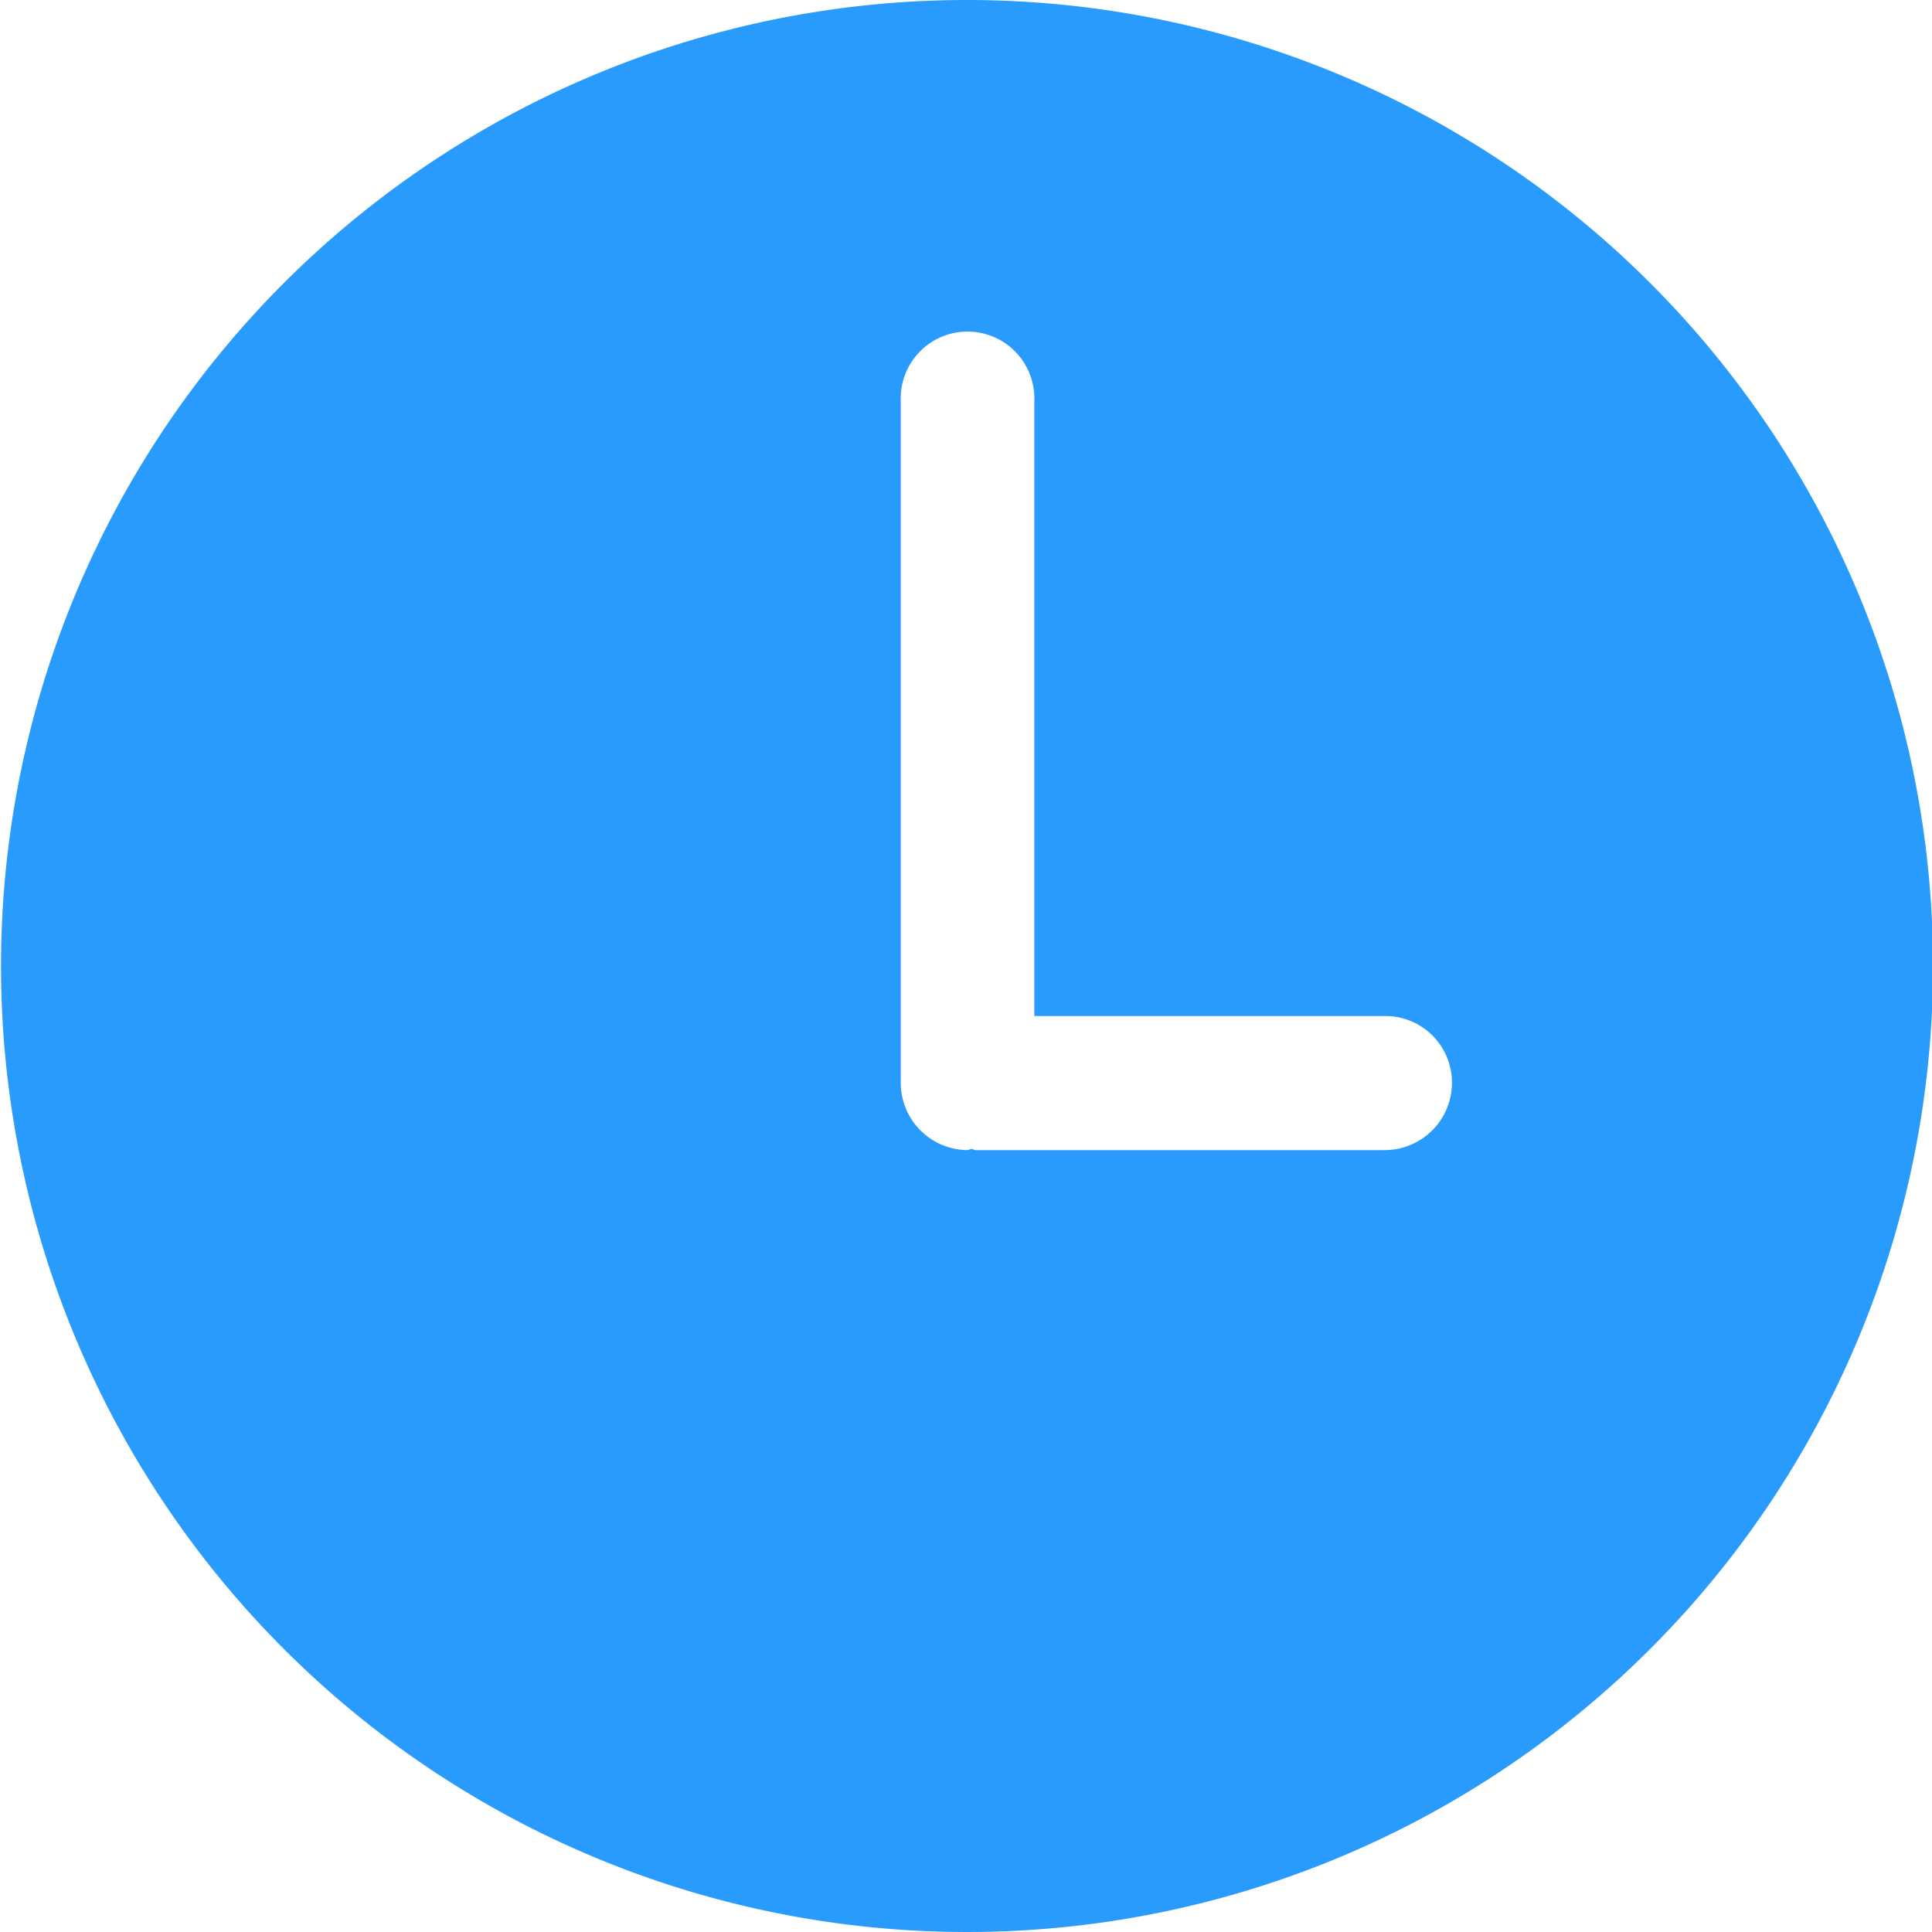 <svg xmlns="http://www.w3.org/2000/svg" width="17" height="17" viewBox="0 0 17 17">
  <defs>
    <style>
      .cls-1 {
        fill: #299bfd;
        fill-rule: evenodd;
      }
    </style>
  </defs>
  <path class="cls-1" d="M628.665,1016.97a8.5,8.5,0,1,0,8.5,8.5A8.5,8.5,0,0,0,628.665,1016.97Zm3.675,10.12h-3.6c-0.012,0-.023-0.01-0.035-0.01s-0.023.01-.036,0.01a0.592,0.592,0,0,1-.587-0.59v-6a0.588,0.588,0,1,1,1.175,0v5.41h3.087a0.586,0.586,0,0,1,.588.59A0.593,0.593,0,0,1,632.34,1027.09Z" transform="translate(-620.156 -1016.97)"/>
</svg>
